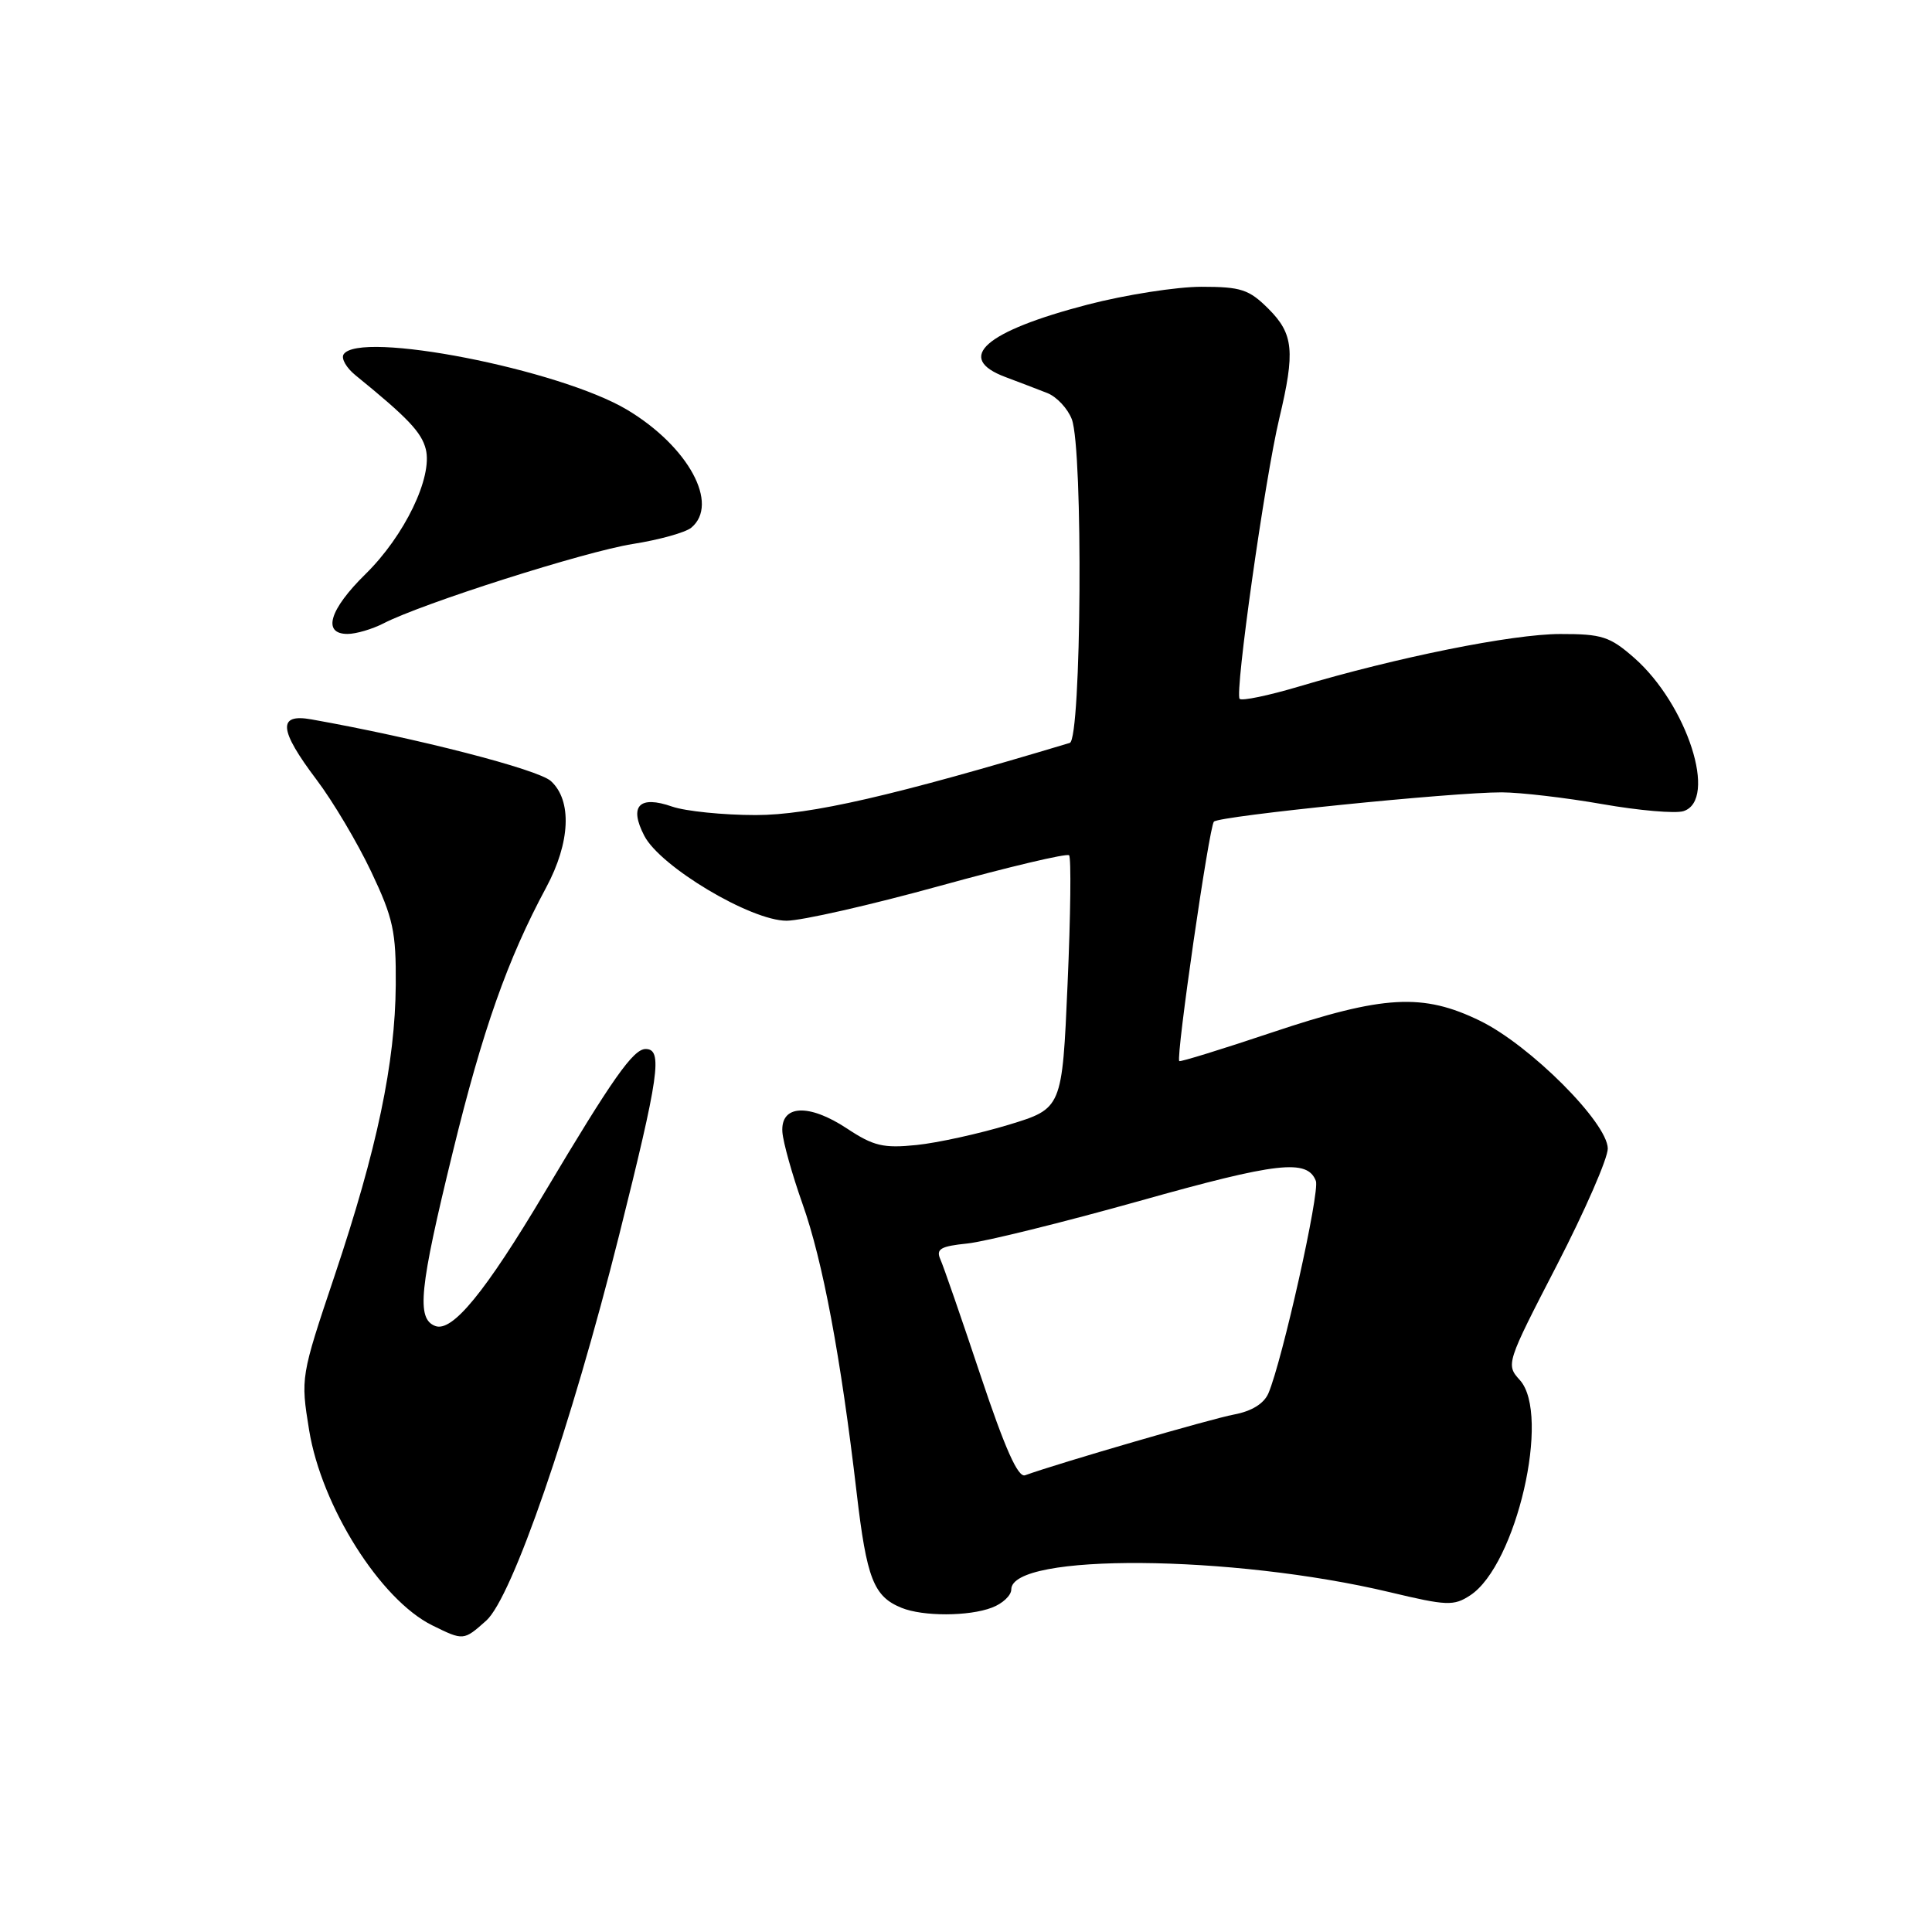 <?xml version="1.0" encoding="UTF-8" standalone="no"?>
<!DOCTYPE svg PUBLIC "-//W3C//DTD SVG 1.1//EN" "http://www.w3.org/Graphics/SVG/1.1/DTD/svg11.dtd" >
<svg xmlns="http://www.w3.org/2000/svg" xmlns:xlink="http://www.w3.org/1999/xlink" version="1.1" viewBox="0 0 256 256">
 <g >
 <path fill="currentColor"
d=" M 64.42 214.75 C 67.86 211.69 75.67 189.04 82.03 163.70 C 87.35 142.45 87.85 139.00 85.55 139.00 C 83.91 139.00 81.17 142.89 72.17 158.00 C 64.30 171.22 59.92 176.57 57.67 175.70 C 55.16 174.74 55.56 170.79 60.00 152.64 C 63.95 136.47 67.25 127.11 72.37 117.60 C 75.58 111.62 75.82 106.06 72.99 103.49 C 71.27 101.94 55.25 97.81 41.25 95.32 C 36.76 94.52 36.95 96.70 41.94 103.31 C 44.11 106.18 47.37 111.67 49.19 115.51 C 52.11 121.67 52.49 123.45 52.44 130.50 C 52.36 140.86 49.97 152.24 44.35 169.00 C 39.84 182.43 39.83 182.53 40.96 189.50 C 42.61 199.62 50.41 211.98 57.28 215.37 C 61.42 217.41 61.43 217.41 64.42 214.75 Z  M 131.43 213.02 C 132.85 212.49 134.00 211.40 134.00 210.61 C 134.00 205.77 163.26 205.99 184.18 210.98 C 191.72 212.78 192.63 212.82 194.81 211.39 C 200.92 207.39 205.52 187.44 201.39 182.87 C 199.52 180.81 199.58 180.64 206.29 167.65 C 210.02 160.42 213.06 153.45 213.04 152.18 C 212.98 148.74 202.76 138.52 196.15 135.28 C 188.54 131.56 183.35 131.85 168.50 136.82 C 161.91 139.03 156.40 140.73 156.26 140.60 C 155.79 140.12 160.22 109.49 160.85 108.87 C 161.62 108.11 192.55 104.97 199.00 104.99 C 201.47 105.00 207.47 105.70 212.32 106.55 C 217.17 107.40 222.01 107.82 223.07 107.48 C 227.65 106.02 223.57 93.34 216.53 87.16 C 213.31 84.34 212.27 84.00 206.72 84.01 C 200.39 84.02 185.13 87.09 172.04 90.99 C 168.06 92.17 164.56 92.90 164.26 92.60 C 163.58 91.91 167.60 63.44 169.51 55.45 C 171.63 46.55 171.41 44.25 168.08 40.92 C 165.50 38.35 164.45 38.00 159.19 38.00 C 155.91 38.00 149.14 39.06 144.16 40.35 C 130.47 43.91 126.46 47.44 133.25 49.97 C 135.04 50.64 137.52 51.59 138.77 52.08 C 140.02 52.57 141.48 54.14 142.02 55.55 C 143.54 59.56 143.30 97.97 141.75 98.44 C 118.42 105.45 107.31 108.00 100.14 108.00 C 95.83 108.00 90.85 107.49 89.07 106.88 C 84.70 105.35 83.32 106.79 85.37 110.74 C 87.48 114.84 99.48 122.00 104.22 122.00 C 106.20 122.00 115.31 119.93 124.48 117.40 C 133.64 114.87 141.37 113.04 141.66 113.33 C 141.95 113.62 141.86 121.28 141.46 130.37 C 140.74 146.88 140.74 146.88 133.65 149.04 C 129.75 150.22 124.26 151.43 121.45 151.72 C 117.05 152.17 115.75 151.86 112.24 149.54 C 107.16 146.18 103.42 146.38 103.67 150.00 C 103.77 151.38 104.97 155.65 106.33 159.50 C 109.02 167.04 111.41 179.82 113.51 197.79 C 114.84 209.19 115.76 211.55 119.47 213.05 C 122.30 214.20 128.38 214.19 131.43 213.02 Z  M 50.80 82.61 C 55.92 79.96 77.52 73.08 83.85 72.08 C 87.34 71.53 90.83 70.56 91.60 69.92 C 95.36 66.79 91.22 59.17 83.12 54.31 C 74.13 48.93 47.52 43.73 45.52 46.97 C 45.19 47.51 45.90 48.75 47.10 49.72 C 54.04 55.36 55.85 57.27 56.42 59.52 C 57.35 63.23 53.60 70.99 48.44 76.06 C 43.64 80.77 42.67 84.00 46.05 84.00 C 47.18 84.00 49.31 83.37 50.80 82.61 Z  M 129.92 182.23 C 127.40 174.68 125.01 167.76 124.60 166.86 C 124.00 165.50 124.63 165.13 128.18 164.77 C 130.56 164.52 140.82 161.98 151.00 159.13 C 169.27 153.99 173.23 153.54 174.36 156.48 C 174.91 157.93 169.91 180.31 168.07 184.62 C 167.48 185.99 165.86 186.99 163.52 187.43 C 160.47 188.00 140.24 193.88 135.83 195.48 C 134.89 195.82 133.18 191.99 129.92 182.23 Z "/>
</g>
</svg>